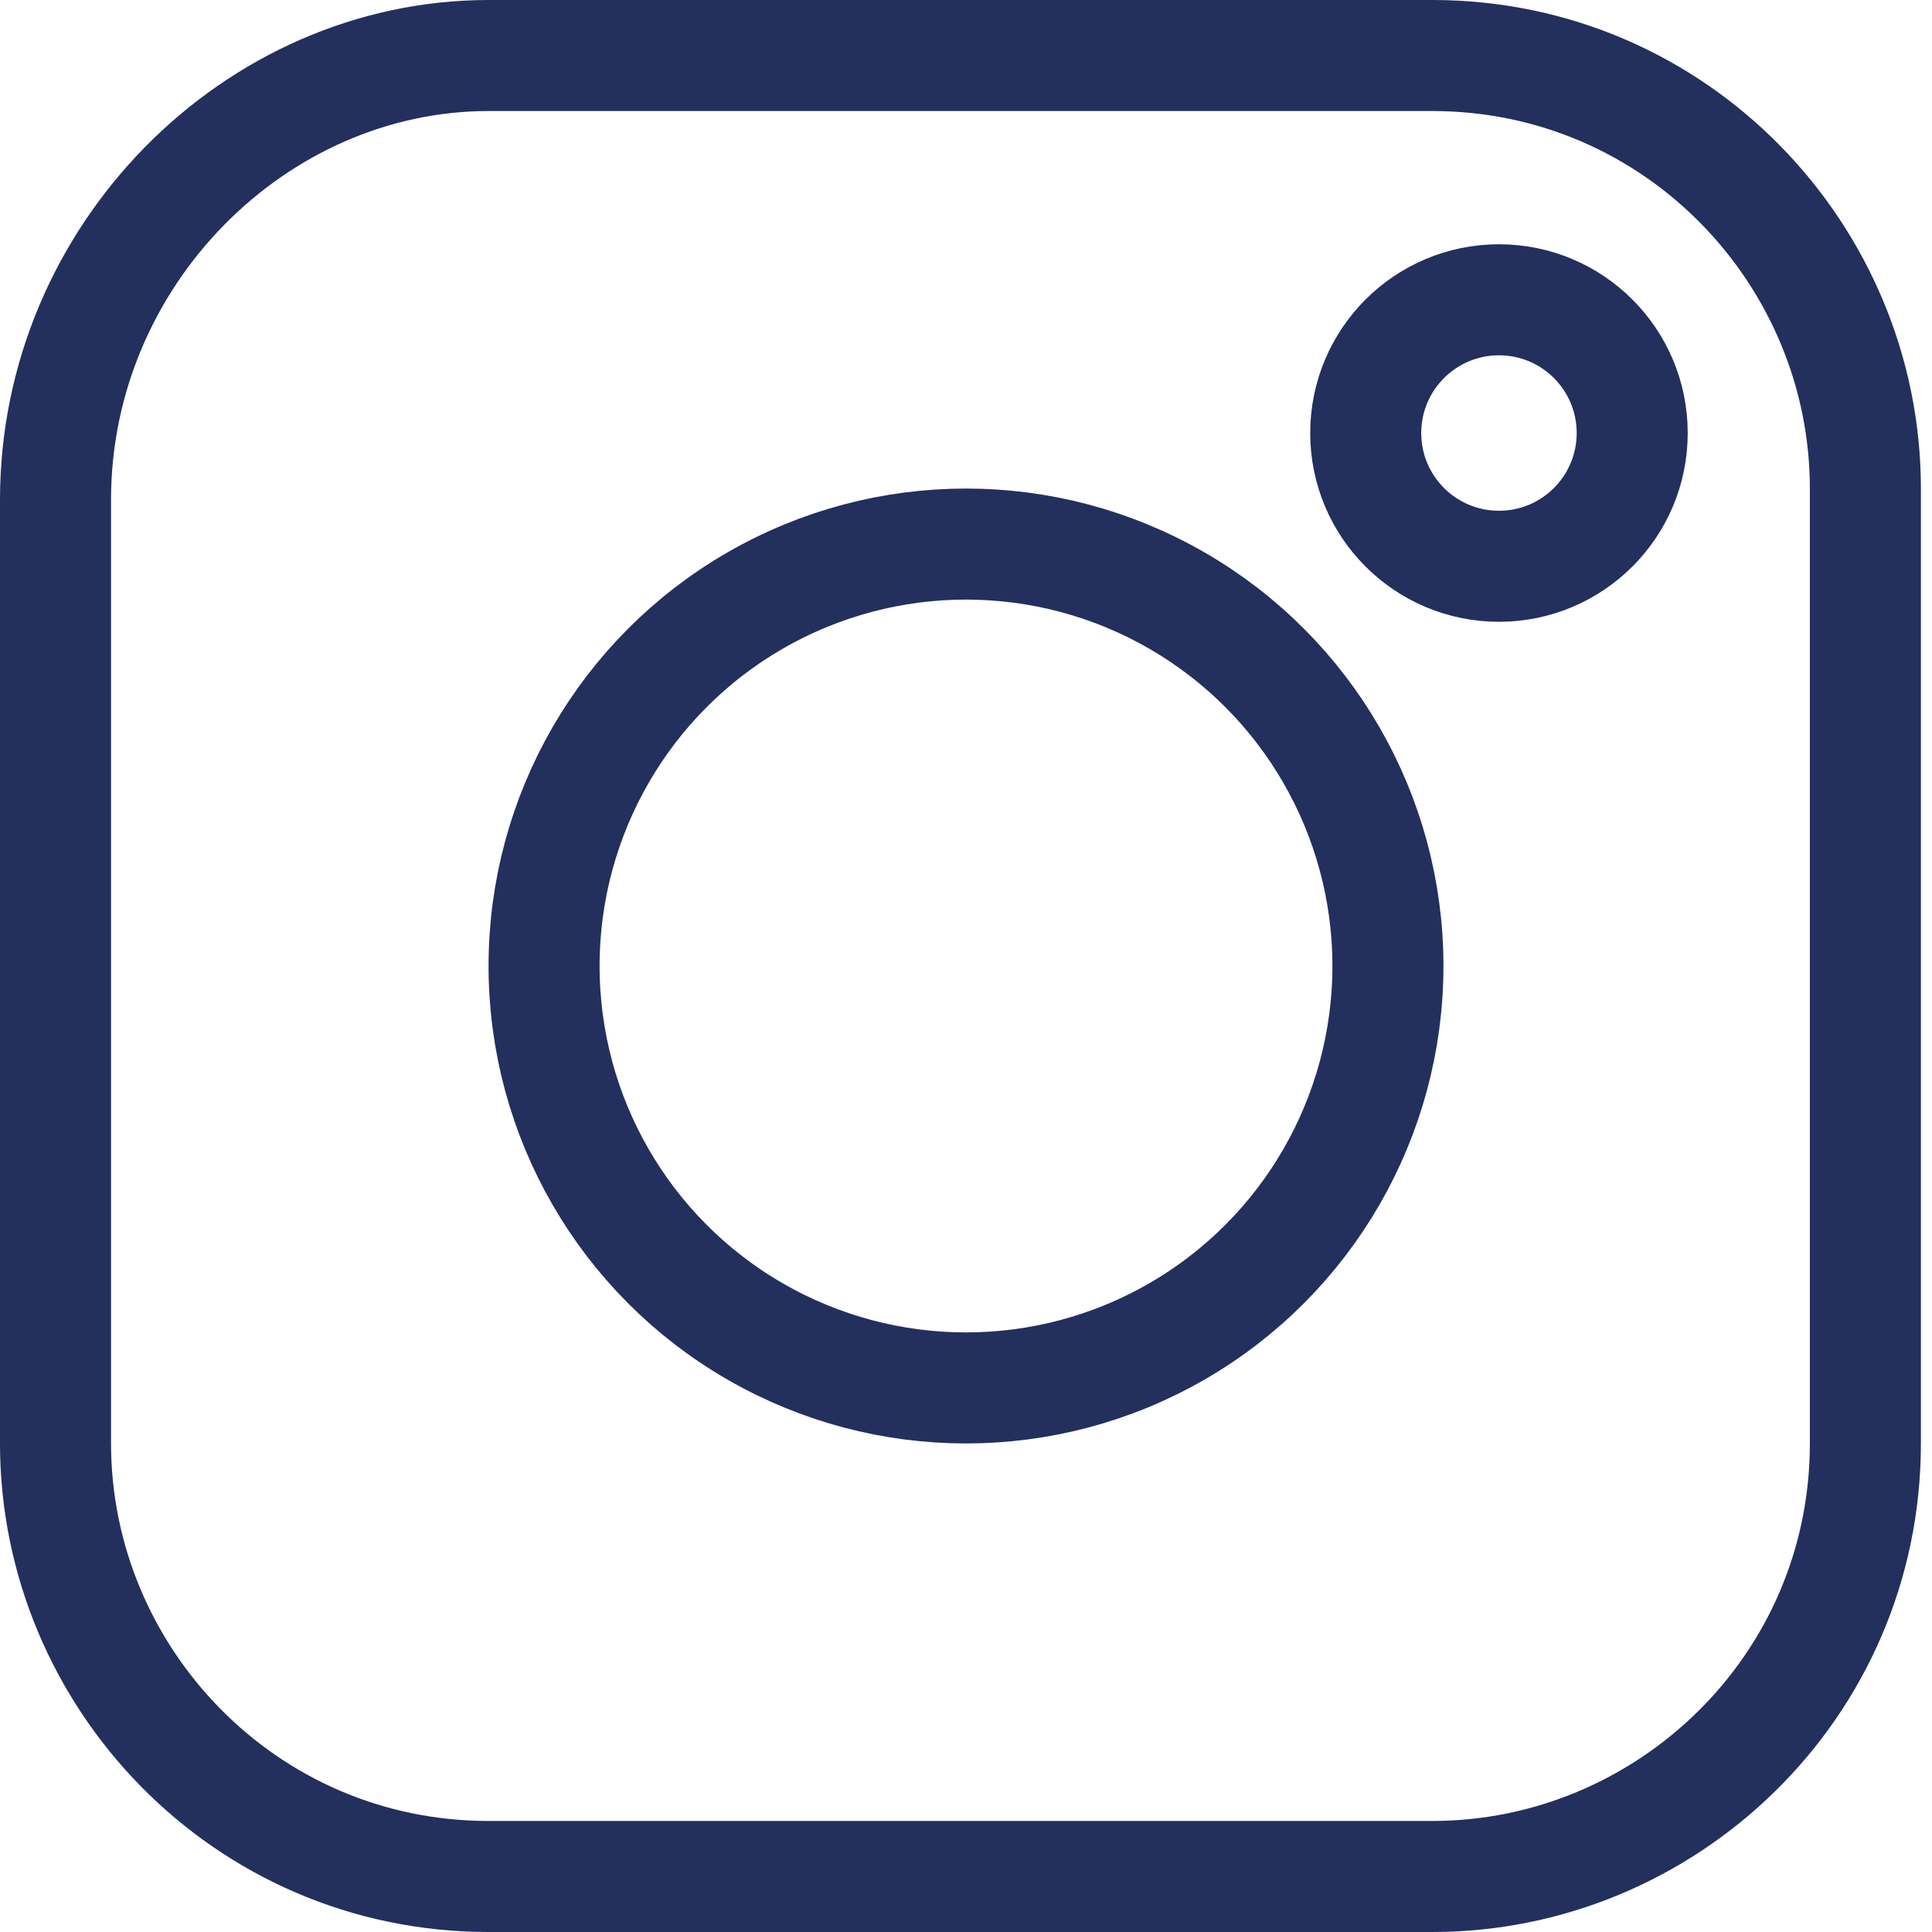 <?xml version="1.0" encoding="utf-8"?>
<!-- Generator: Adobe Illustrator 23.0.4, SVG Export Plug-In . SVG Version: 6.00 Build 0)  -->
<svg version="1.1" id="Layer_1" xmlns="http://www.w3.org/2000/svg" xmlns:xlink="http://www.w3.org/1999/xlink" x="0px" y="0px"
	 viewBox="0 0 17.4 17.4" style="enable-background:new 0 0 17.4 17.4;" xml:space="preserve">
<style type="text/css">
	.st0{fill:none;stroke:#232F5D;stroke-linecap:round;stroke-linejoin:round;}
</style>
<title>Icones</title>
<path class="st0" d="M4.4,0.5h8.5c2.2,0,3.9,1.8,3.9,3.9V13c0,2.2-1.8,3.9-3.9,3.9H4.4c-2.2,0-3.9-1.8-3.9-3.9V4.5
	C0.5,2.3,2.3,0.5,4.4,0.5z"/>
<circle class="st0" cx="8.7" cy="8.7" r="3.8"/>
<circle class="st0" cx="13.5" cy="3.9" r="1.2"/>
</svg>
